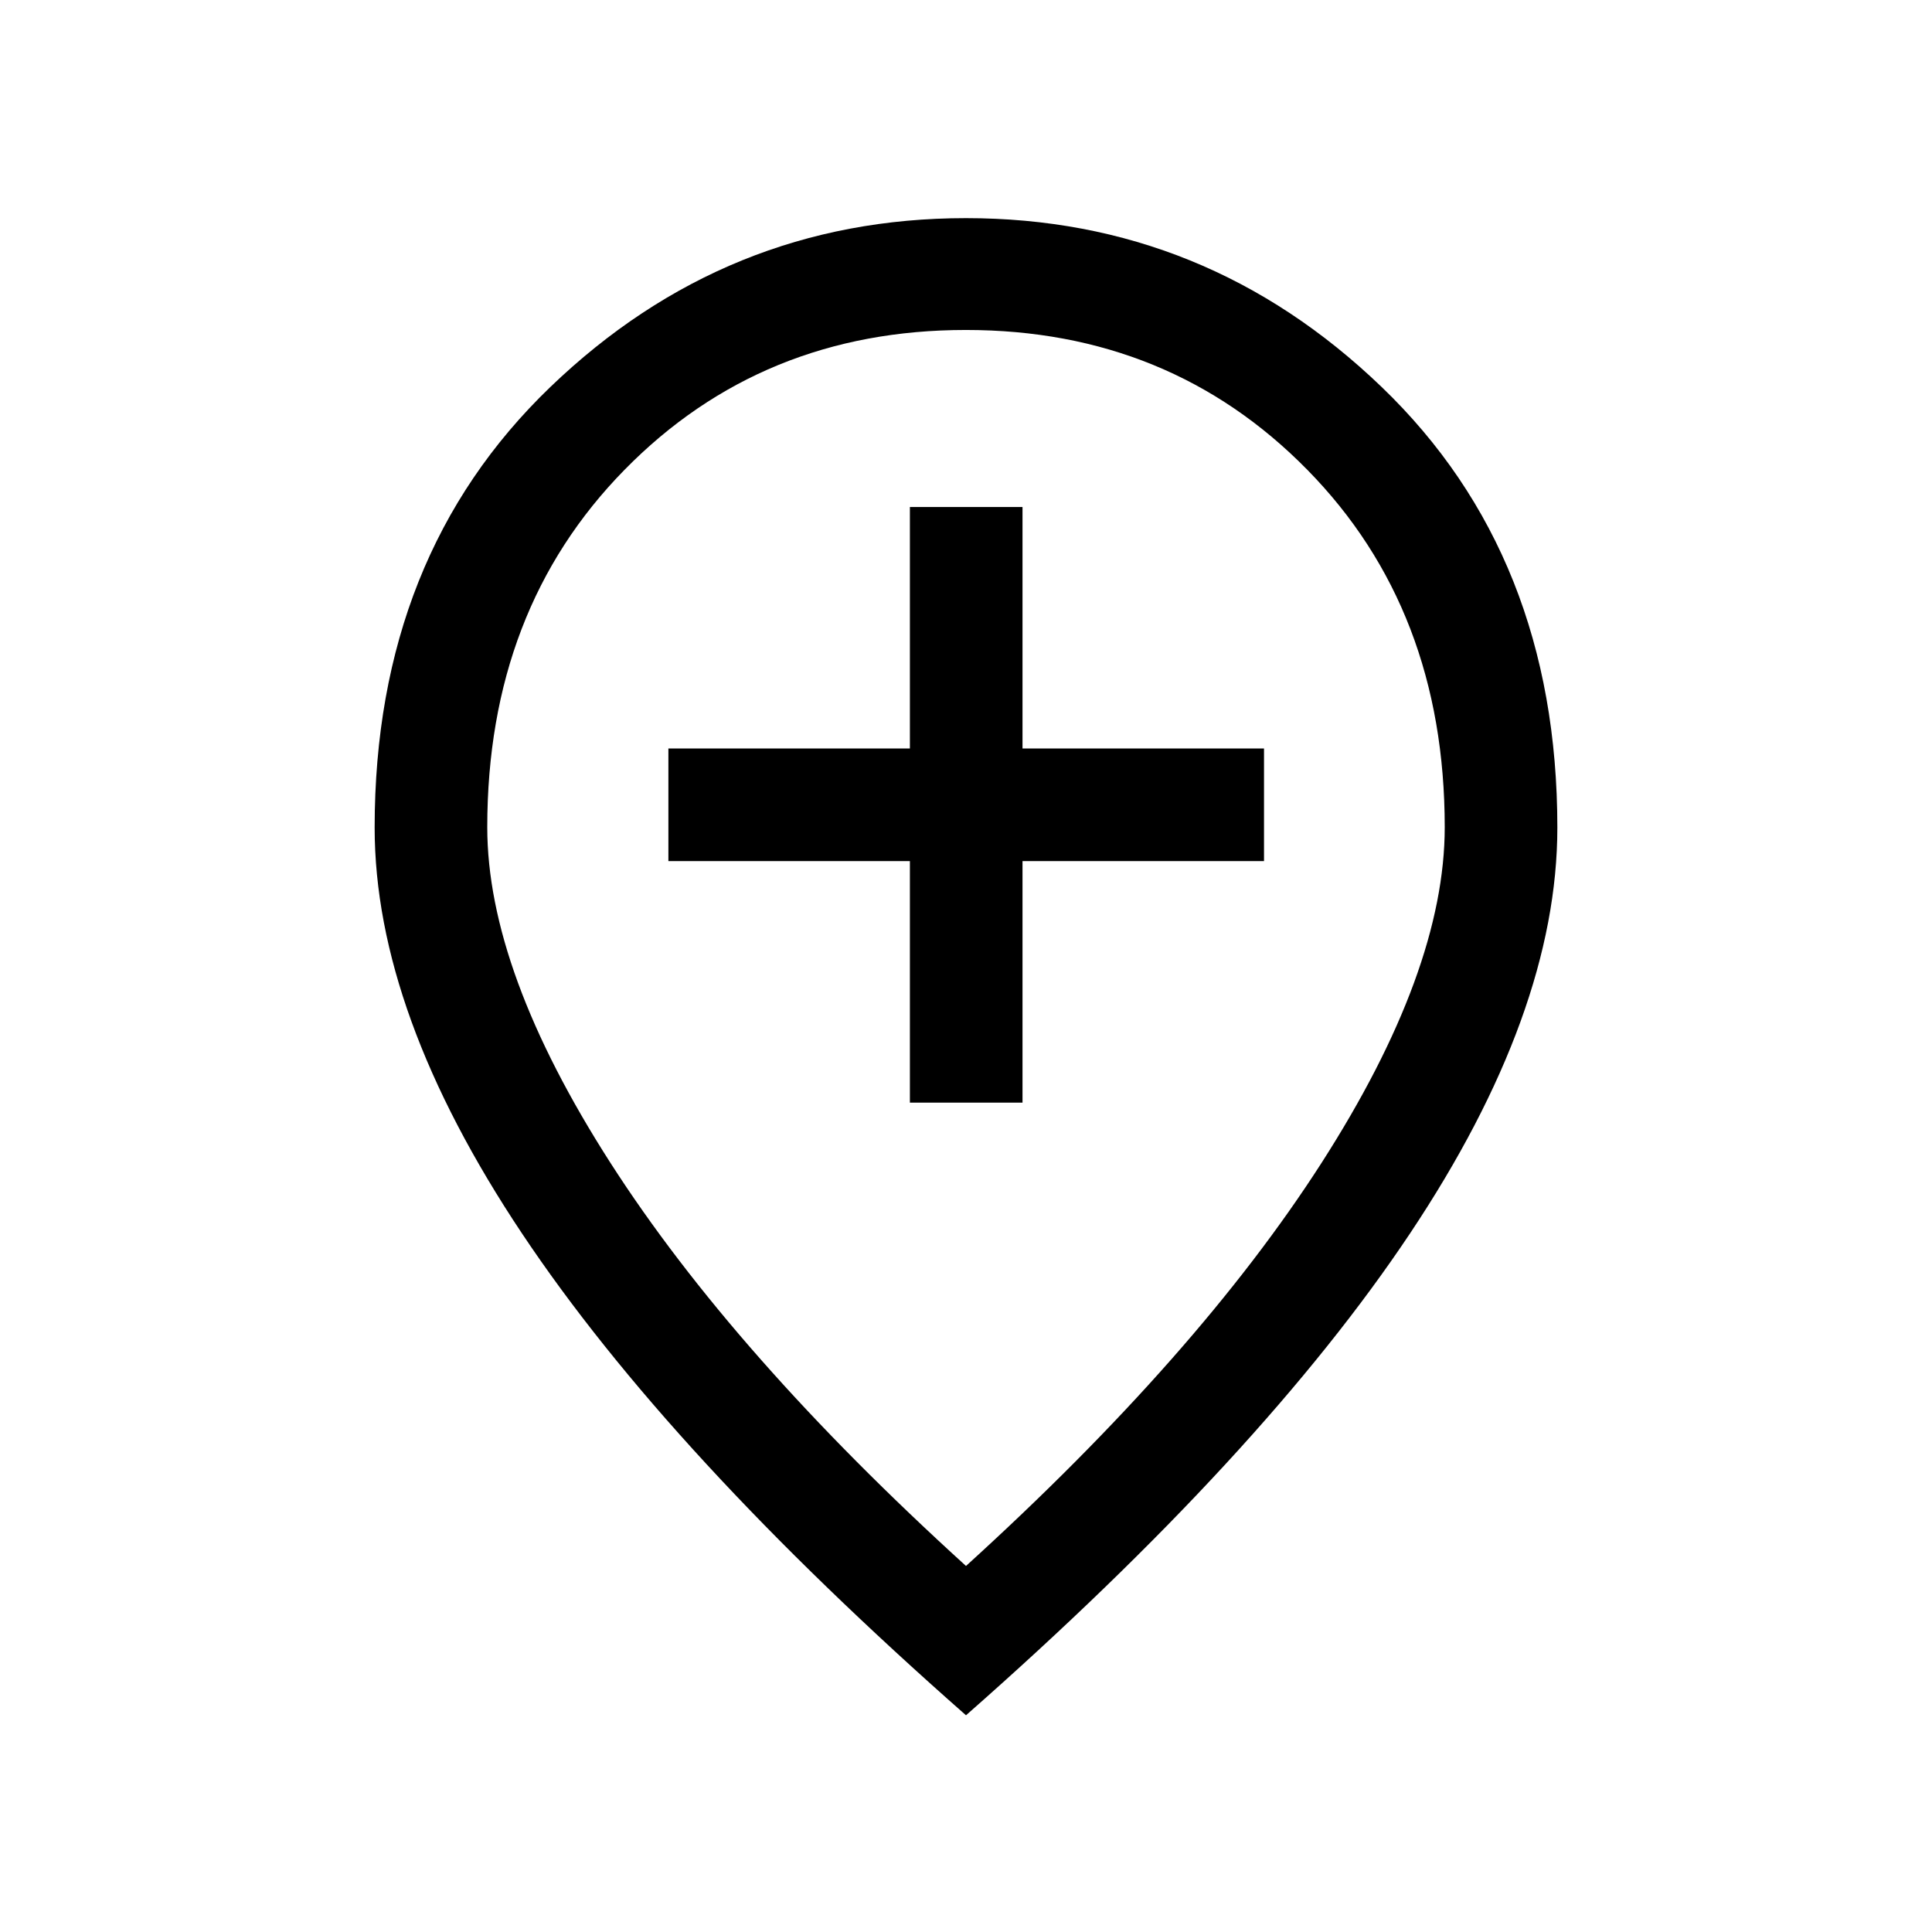 <svg xmlns="http://www.w3.org/2000/svg" height="24" viewBox="0 -960 960 960" width="24"><path d="M452.12-412.12h55.96v-120h120v-55.96h-120v-120h-55.96v120h-120v55.96h120v120ZM480-181.88q115.37-104.8 176.63-200.23 61.25-95.43 61.25-166.85 0-108.08-68.26-177.58-68.27-69.5-169.69-69.5-101.43 0-169.62 69.5t-68.19 177.58q0 71.42 61.25 166.85Q364.63-286.68 480-181.88Zm0 74.19Q332.54-237.42 259.35-347.14q-73.19-109.71-73.19-201.63 0-135.01 87.3-218.93 87.31-83.91 206.54-83.91 119.23 0 206.54 83.91 87.3 83.92 87.3 218.93 0 91.92-73.19 201.63Q627.46-237.42 480-107.69Zm0-450Z"/></svg>